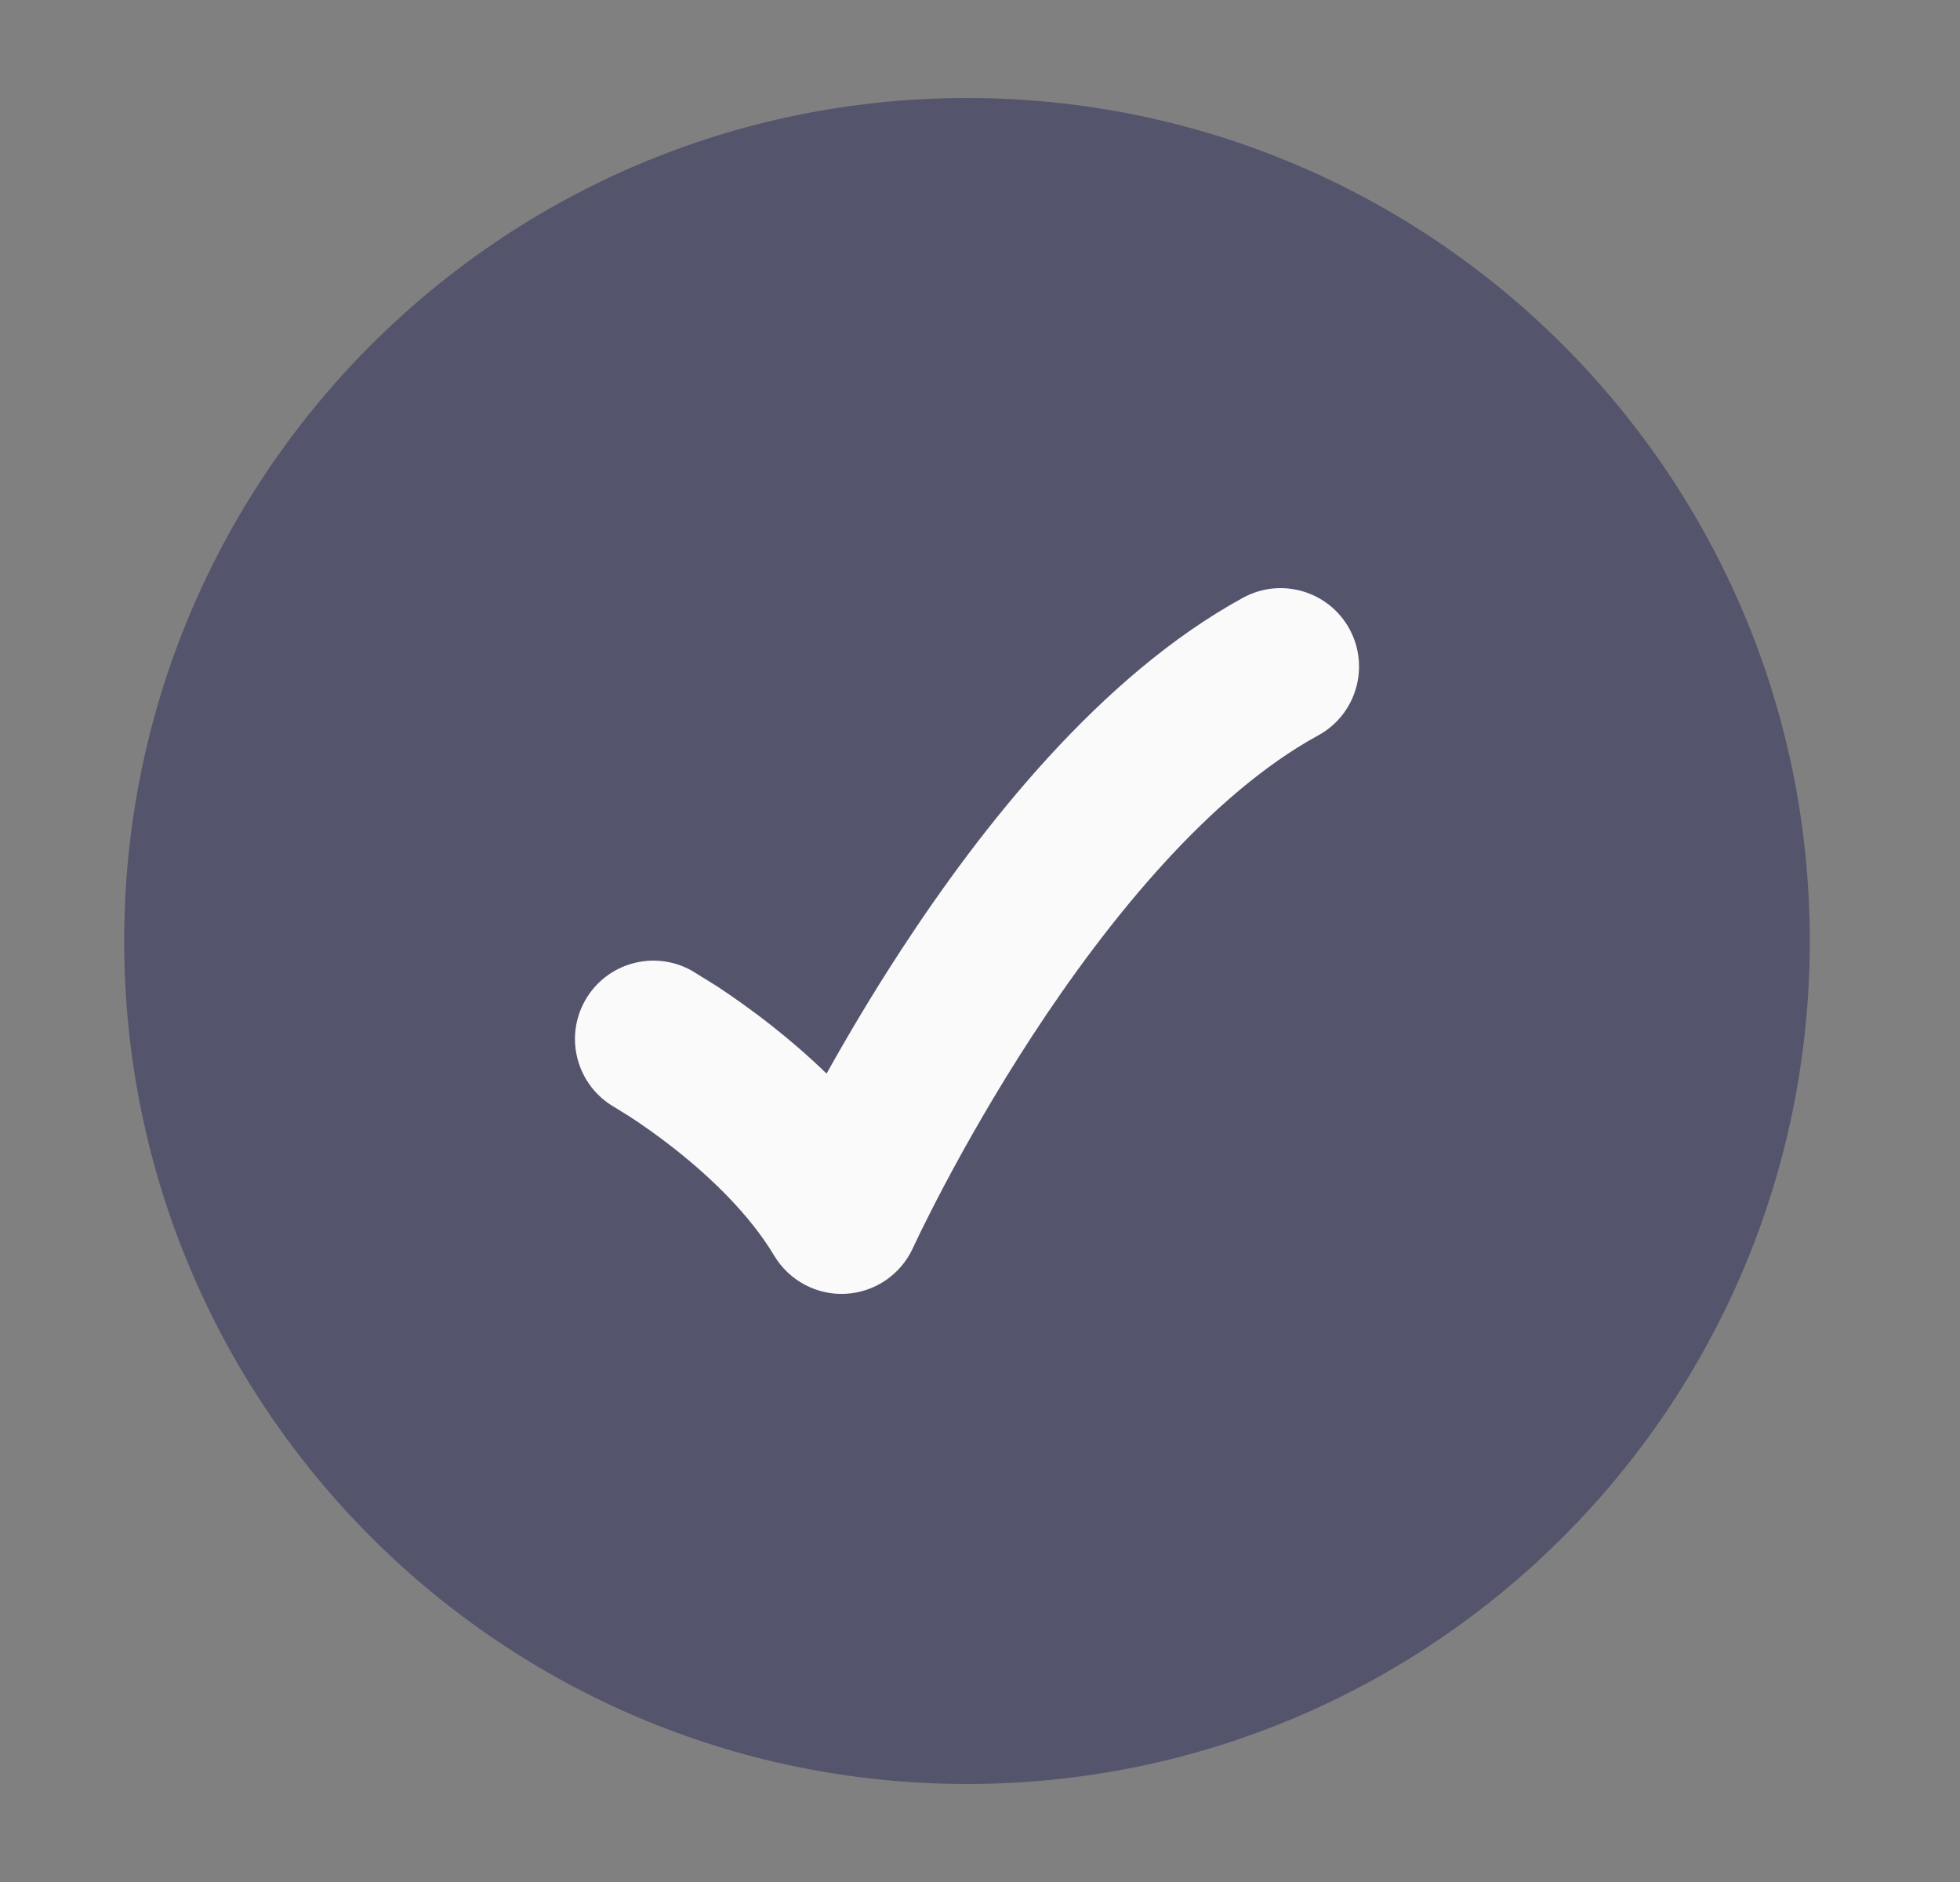 <svg width="25" height="24" viewBox="0 0 25 24" fill="none" xmlns="http://www.w3.org/2000/svg">
<rect x="0" y="0" width="25" height="24" fill="#808080" stroke="none"/>
<path opacity="0.4" d="M1.584 12C1.584 17.937 6.397 22.75 12.334 22.75C18.271 22.75 23.084 17.937 23.084 12C23.084 6.063 18.271 1.25 12.334 1.25C6.397 1.25 1.584 6.063 1.584 12Z" fill="#121551"/>
<path d="M17.212 8.02C17.477 8.505 17.299 9.113 16.814 9.378C15.443 10.127 14.155 11.697 13.171 13.203C12.692 13.937 12.307 14.621 12.043 15.12C11.911 15.37 11.81 15.572 11.742 15.71L11.644 15.916C11.489 16.254 11.16 16.478 10.789 16.499C10.418 16.519 10.067 16.332 9.876 16.014C9.565 15.494 9.072 15.02 8.614 14.658C8.392 14.482 8.191 14.344 8.049 14.25L7.838 14.119C7.359 13.845 7.192 13.234 7.465 12.755C7.739 12.275 8.35 12.108 8.83 12.382L9.145 12.577C9.327 12.697 9.577 12.87 9.854 13.089C10.067 13.257 10.304 13.459 10.543 13.691C10.8 13.23 11.121 12.685 11.497 12.11C12.514 10.553 14.026 8.623 15.854 7.623C16.339 7.358 16.947 7.536 17.212 8.02Z" fill="#FAFAFA"/>
</svg>
